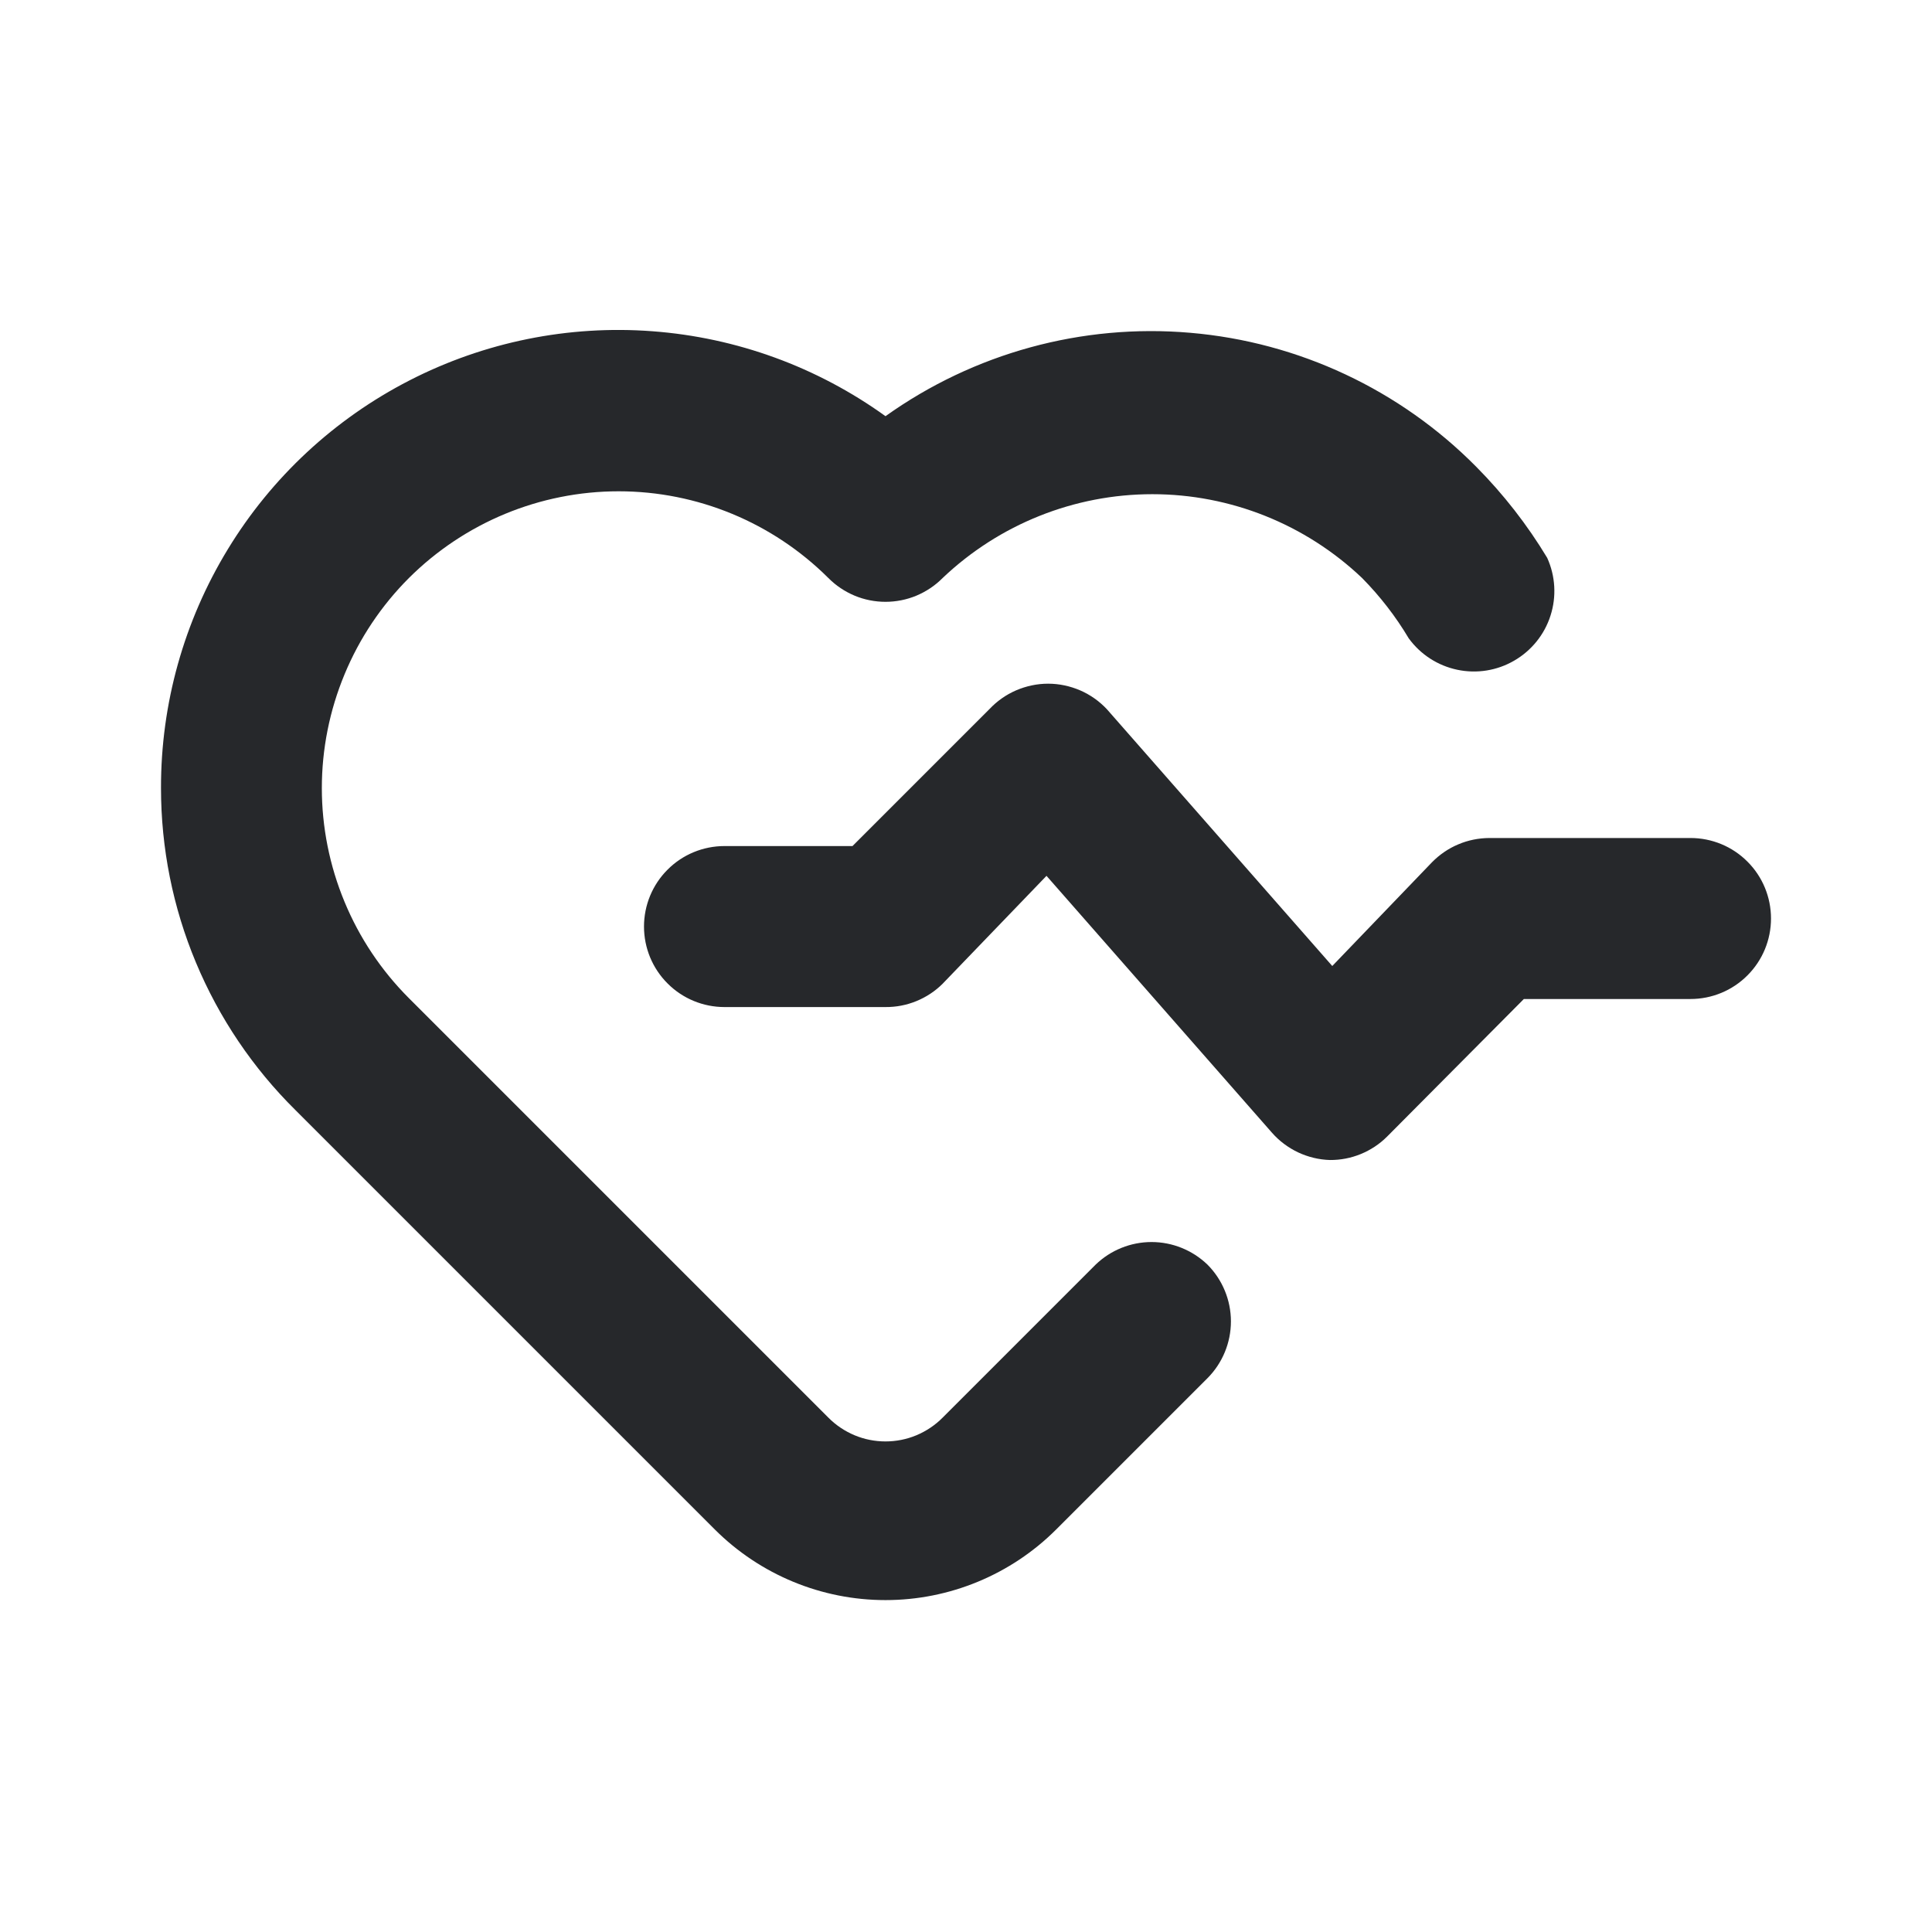 <svg width="24" height="24" viewBox="0 0 24 24" fill="none" xmlns="http://www.w3.org/2000/svg">
<path d="M21 10.41H18.5C18.368 10.411 18.237 10.437 18.115 10.489C17.993 10.54 17.883 10.616 17.79 10.71L16.55 12L13.75 8.81C13.656 8.71 13.543 8.63 13.418 8.576C13.292 8.522 13.157 8.493 13.02 8.493C12.883 8.493 12.748 8.522 12.622 8.576C12.497 8.63 12.384 8.71 12.29 8.81L10.59 10.51H9C8.735 10.51 8.48 10.615 8.293 10.803C8.105 10.99 8 11.245 8 11.51C8 11.775 8.105 12.03 8.293 12.217C8.48 12.405 8.735 12.51 9 12.51H11C11.132 12.511 11.262 12.486 11.384 12.436C11.506 12.386 11.617 12.313 11.71 12.22L13 10.88L15.8 14.07C15.89 14.173 16.001 14.256 16.125 14.315C16.249 14.373 16.383 14.406 16.52 14.41C16.652 14.411 16.782 14.386 16.904 14.336C17.026 14.286 17.137 14.213 17.23 14.12L18.93 12.41H21C21.265 12.41 21.52 12.305 21.707 12.117C21.895 11.93 22 11.675 22 11.41C22 11.145 21.895 10.89 21.707 10.703C21.52 10.515 21.265 10.41 21 10.41ZM13.61 15.71L11.71 17.61C11.617 17.704 11.506 17.778 11.385 17.829C11.263 17.88 11.132 17.906 11 17.906C10.868 17.906 10.737 17.88 10.615 17.829C10.494 17.778 10.383 17.704 10.29 17.61L5.08 12.4C4.737 12.057 4.465 11.65 4.28 11.203C4.094 10.755 3.998 10.275 3.998 9.79C3.998 9.305 4.094 8.825 4.28 8.377C4.465 7.93 4.737 7.523 5.08 7.18C5.772 6.491 6.708 6.103 7.685 6.103C8.662 6.103 9.598 6.491 10.29 7.18C10.383 7.274 10.494 7.348 10.615 7.399C10.737 7.45 10.868 7.476 11 7.476C11.132 7.476 11.263 7.45 11.385 7.399C11.506 7.348 11.617 7.274 11.71 7.18C12.413 6.512 13.345 6.139 14.315 6.139C15.285 6.139 16.217 6.512 16.92 7.18C17.143 7.406 17.338 7.658 17.5 7.93C17.646 8.13 17.86 8.269 18.103 8.32C18.345 8.371 18.597 8.331 18.811 8.206C19.025 8.082 19.186 7.883 19.261 7.647C19.337 7.411 19.322 7.156 19.22 6.93C18.973 6.52 18.677 6.14 18.34 5.8C17.391 4.84 16.131 4.249 14.786 4.134C13.441 4.018 12.099 4.386 11 5.17C10.151 4.558 9.149 4.193 8.106 4.115C7.062 4.036 6.017 4.248 5.086 4.726C4.155 5.204 3.374 5.929 2.83 6.823C2.285 7.717 1.998 8.743 2 9.79C2 10.534 2.147 11.271 2.434 11.957C2.721 12.644 3.141 13.267 3.67 13.79L8.88 19C9.443 19.562 10.205 19.877 11 19.877C11.795 19.877 12.557 19.562 13.12 19L15 17.12C15.186 16.933 15.291 16.679 15.291 16.415C15.291 16.151 15.186 15.897 15 15.71C14.813 15.53 14.564 15.429 14.305 15.429C14.046 15.429 13.796 15.53 13.61 15.71Z" fill="#26282B"/>
</svg>
